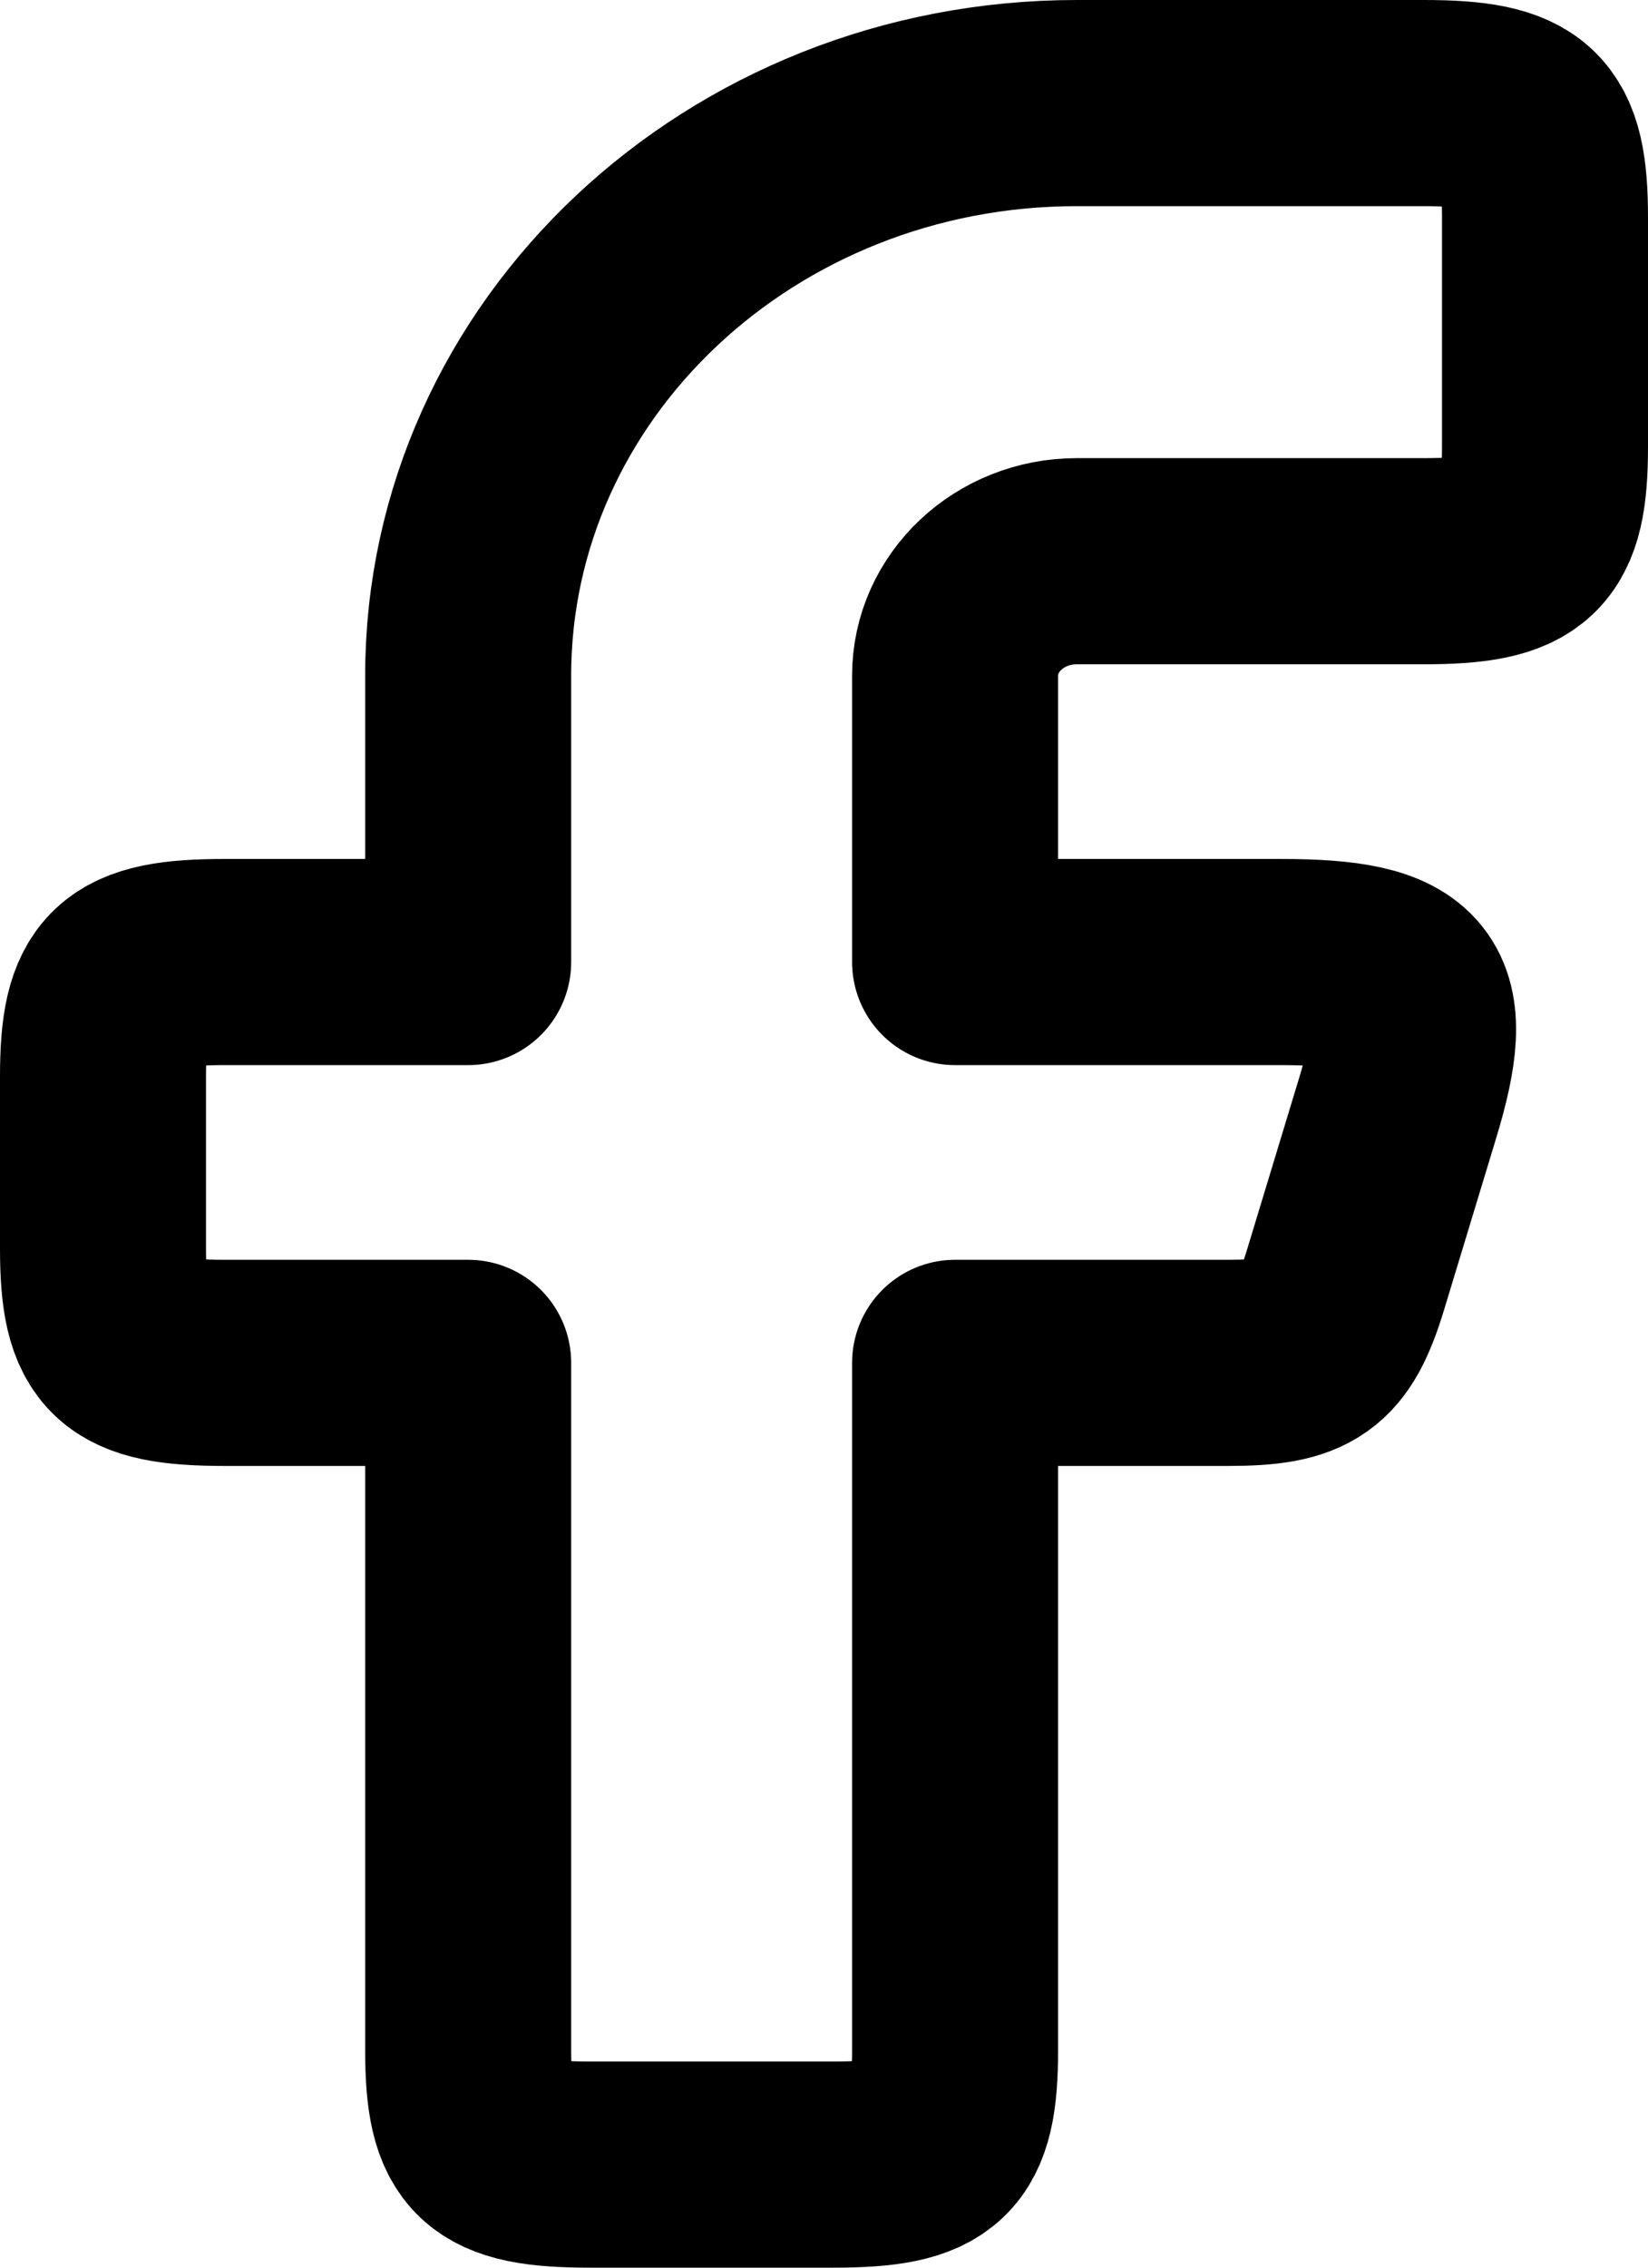 <svg width="24" height="33" viewBox="0 0 24 33" fill="none" xmlns="http://www.w3.org/2000/svg">
<path fill-rule="evenodd" clip-rule="evenodd" d="M3.273 14C1.806 14 1.5 14.288 1.5 15.667V18.167C1.5 19.546 1.806 19.833 3.273 19.833H6.818V29.833C6.818 31.212 7.124 31.5 8.591 31.5H12.136C13.603 31.5 13.909 31.212 13.909 29.833V19.833H17.89C19.002 19.833 19.289 19.63 19.595 18.625L20.354 16.125C20.878 14.402 20.555 14 18.65 14H13.909V9.833C13.909 8.913 14.703 8.167 15.682 8.167H20.727C22.194 8.167 22.5 7.879 22.5 6.5V3.167C22.5 1.788 22.194 1.5 20.727 1.5H15.682C10.787 1.5 6.818 5.231 6.818 9.833V14H3.273Z" stroke="black" stroke-width="3" stroke-linejoin="round"/>
</svg>
